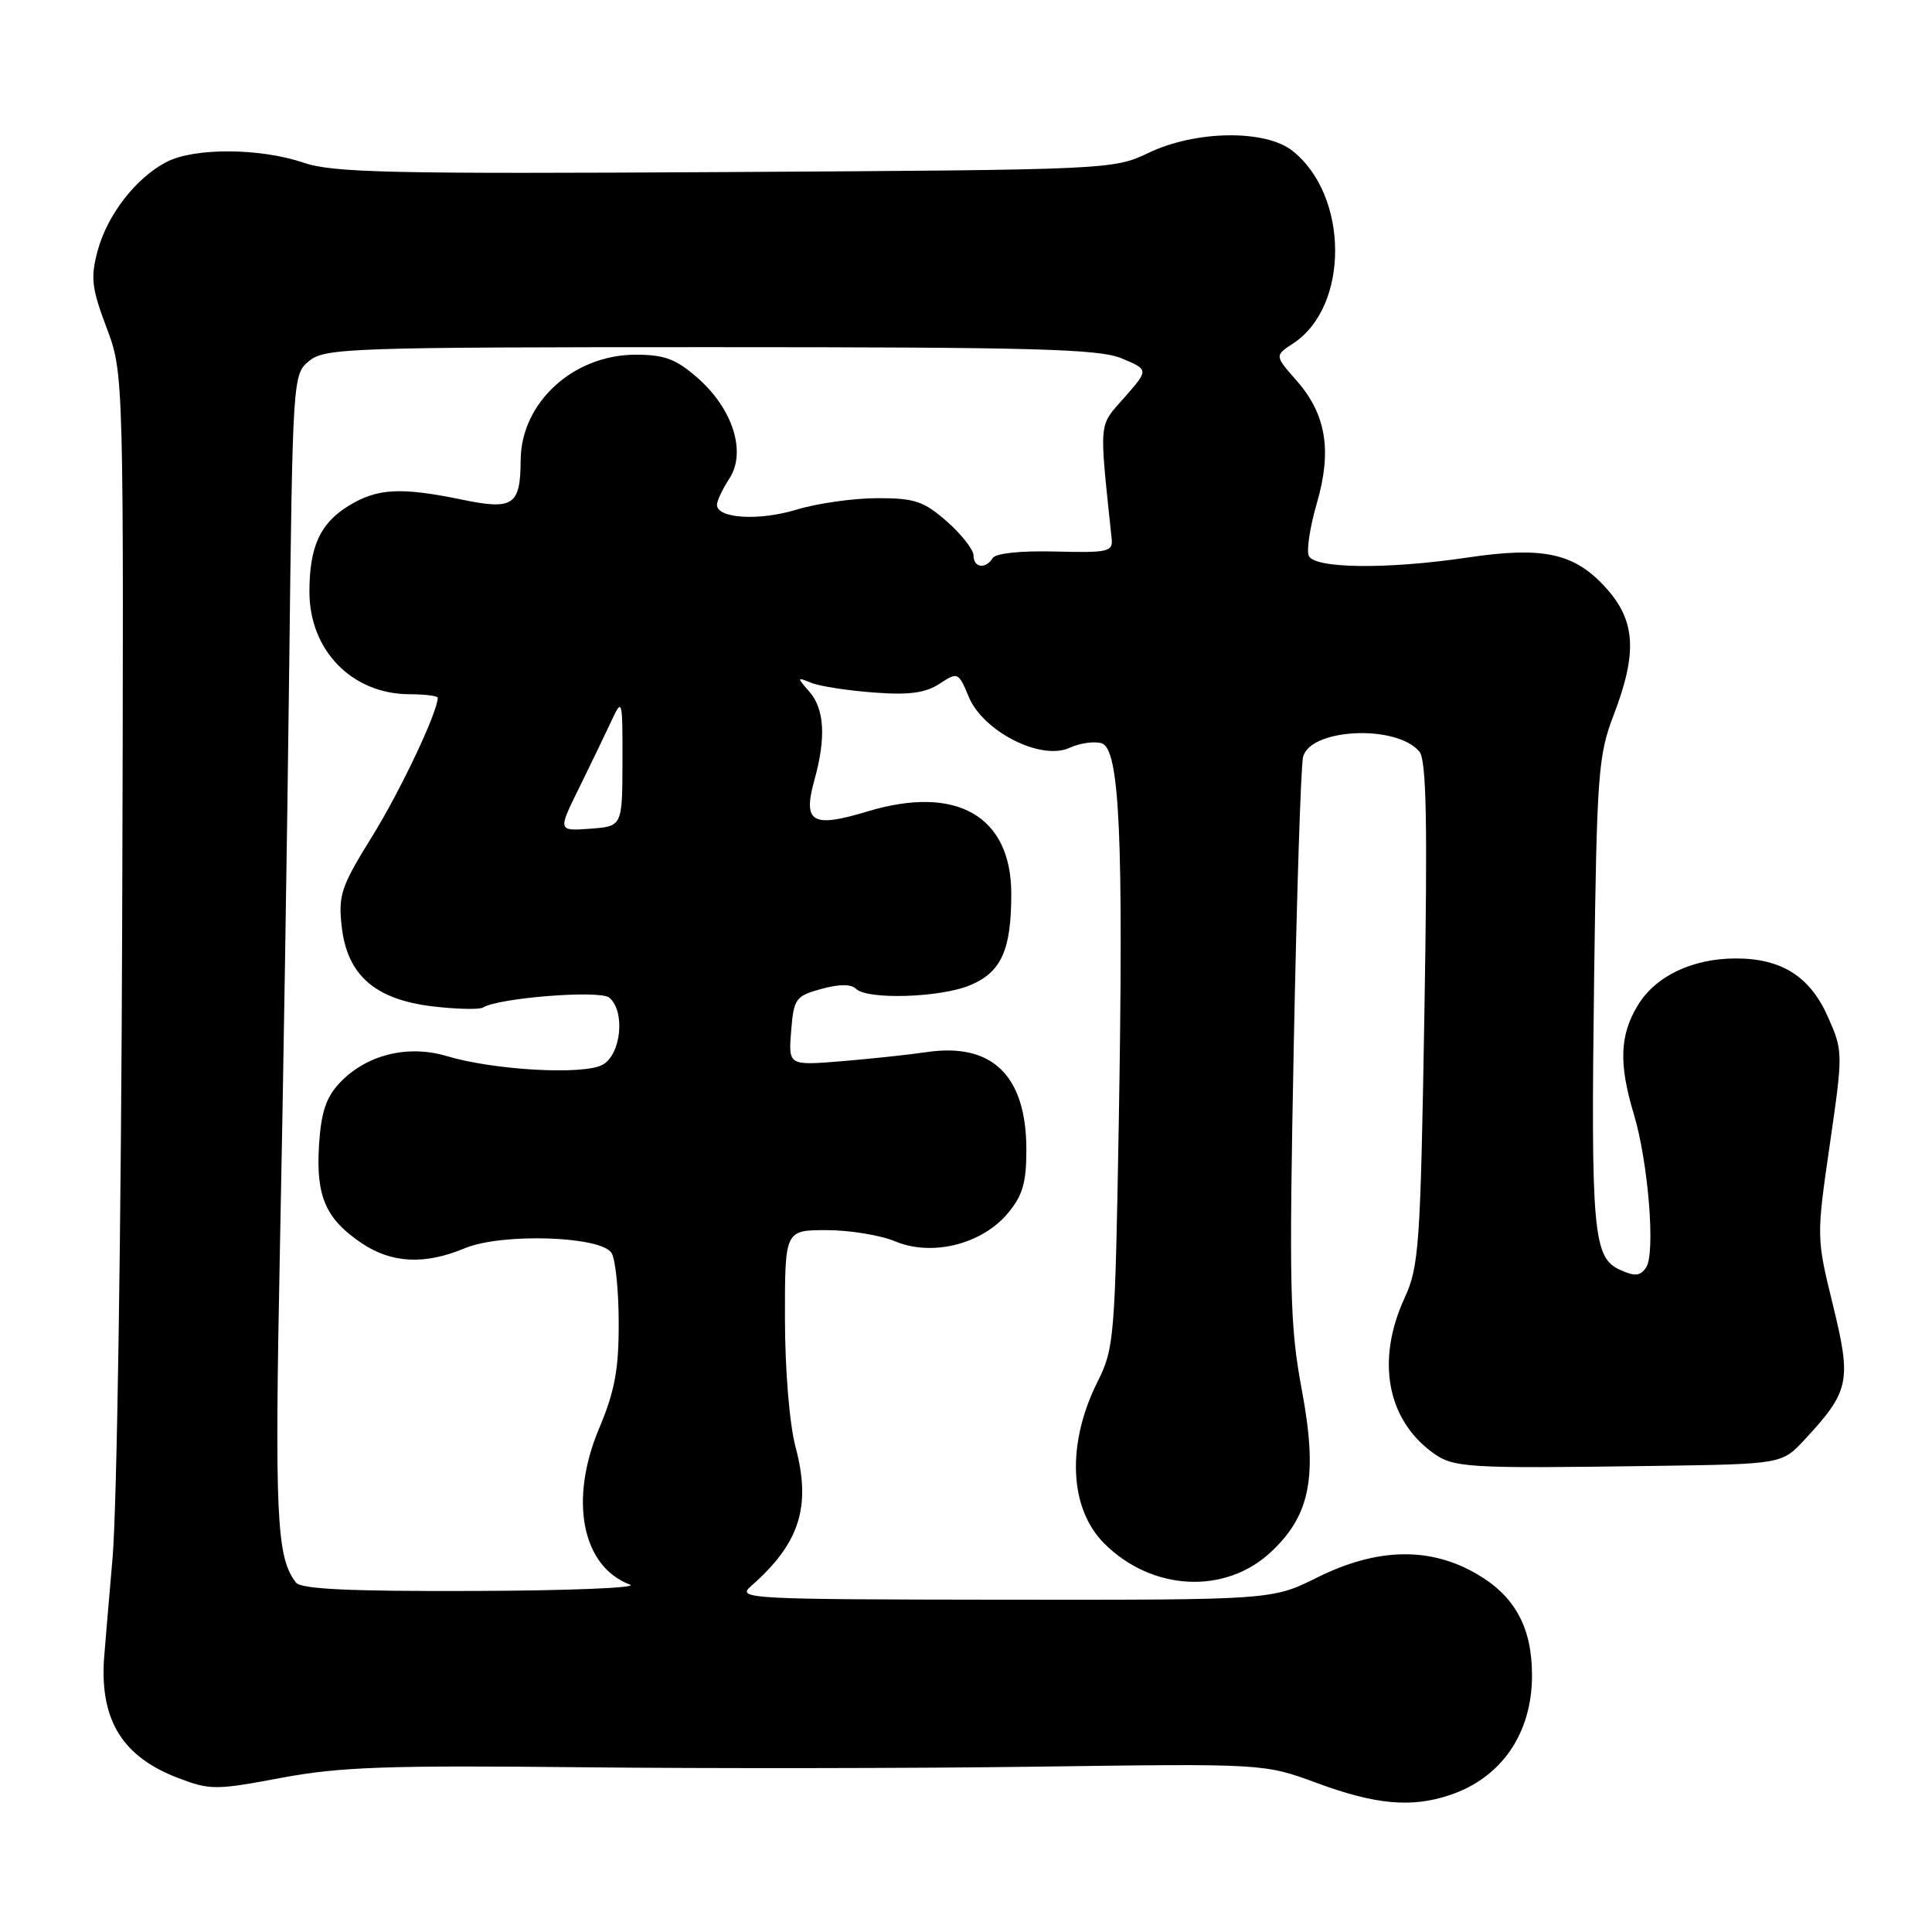 <?xml version="1.0" encoding="UTF-8" standalone="no"?>
<!DOCTYPE svg PUBLIC "-//W3C//DTD SVG 1.1//EN" "http://www.w3.org/Graphics/SVG/1.1/DTD/svg11.dtd" >
<svg xmlns="http://www.w3.org/2000/svg" xmlns:xlink="http://www.w3.org/1999/xlink" version="1.1" viewBox="0 0 256 256">
 <g >
 <path fill="currentColor"
d=" M 192.10 237.86 C 198.96 235.57 203.00 229.68 203.00 222.00 C 203.00 215.68 200.76 211.53 195.75 208.60 C 189.50 204.93 182.49 205.07 174.53 209.03 C 168.55 212.00 168.55 212.00 133.03 211.97 C 99.06 211.93 97.59 211.86 99.50 210.18 C 105.97 204.51 107.52 199.65 105.41 191.72 C 104.61 188.69 104.02 181.57 104.01 174.75 C 104.00 163.00 104.00 163.00 109.53 163.00 C 112.57 163.00 116.67 163.67 118.63 164.49 C 123.48 166.52 130.08 164.88 133.51 160.80 C 135.50 158.44 136.00 156.74 136.00 152.37 C 136.00 142.54 131.51 138.13 122.78 139.41 C 120.43 139.76 115.34 140.30 111.49 140.62 C 104.47 141.19 104.47 141.19 104.83 136.62 C 105.18 132.31 105.42 131.98 108.82 131.04 C 111.18 130.39 112.78 130.38 113.42 131.02 C 114.90 132.50 124.60 132.20 128.54 130.55 C 132.68 128.82 134.00 125.89 134.00 118.45 C 134.00 108.10 126.73 103.95 114.91 107.53 C 107.60 109.74 106.35 109.00 107.91 103.37 C 109.47 97.78 109.25 93.94 107.25 91.66 C 105.57 89.74 105.58 89.69 107.50 90.48 C 108.60 90.93 112.31 91.50 115.75 91.76 C 120.44 92.12 122.61 91.83 124.48 90.61 C 126.92 89.01 126.99 89.04 128.37 92.35 C 130.29 96.94 137.93 100.81 141.69 99.10 C 143.09 98.46 145.02 98.19 145.98 98.49 C 148.37 99.25 148.89 110.97 148.24 149.00 C 147.75 177.27 147.64 178.69 145.43 183.09 C 141.31 191.31 141.66 199.86 146.31 204.51 C 152.65 210.85 162.39 211.33 168.46 205.60 C 173.67 200.69 174.63 195.56 172.48 184.07 C 170.91 175.67 170.80 170.72 171.43 138.57 C 171.82 118.73 172.37 101.52 172.66 100.32 C 173.57 96.50 185.06 95.96 188.08 99.60 C 189.01 100.72 189.17 108.94 188.74 134.28 C 188.22 165.07 188.03 167.83 186.11 172.00 C 182.36 180.16 183.74 187.94 189.71 192.39 C 192.56 194.51 193.97 194.60 219.31 194.24 C 236.11 194.00 236.11 194.00 239.13 190.75 C 245.08 184.33 245.35 183.04 242.88 172.95 C 240.68 163.98 240.68 163.94 242.46 151.65 C 244.22 139.47 244.22 139.29 242.21 134.74 C 239.84 129.39 236.07 127.00 230.02 127.00 C 224.26 127.00 219.38 129.33 217.03 133.19 C 214.62 137.13 214.48 140.95 216.48 147.59 C 218.41 153.98 219.38 166.09 218.12 167.94 C 217.34 169.10 216.64 169.16 214.64 168.25 C 211.09 166.63 210.79 163.21 211.23 129.50 C 211.59 102.58 211.77 100.09 213.81 94.77 C 217.01 86.41 216.73 82.19 212.69 77.78 C 208.56 73.27 204.44 72.39 194.43 73.88 C 183.75 75.47 174.07 75.35 173.41 73.62 C 173.11 72.86 173.60 69.73 174.49 66.67 C 176.52 59.71 175.72 54.89 171.81 50.44 C 168.89 47.12 168.89 47.12 171.36 45.50 C 178.82 40.61 178.75 25.88 171.24 19.97 C 167.63 17.14 158.41 17.27 152.20 20.25 C 147.54 22.48 147.04 22.50 96.12 22.80 C 51.79 23.06 44.12 22.89 40.19 21.55 C 34.46 19.60 25.76 19.55 22.07 21.46 C 18.02 23.56 14.23 28.44 12.94 33.22 C 11.98 36.78 12.14 38.16 14.12 43.42 C 16.41 49.50 16.41 49.50 16.19 122.00 C 16.06 162.27 15.50 199.83 14.91 206.50 C 14.34 213.10 13.82 219.18 13.77 220.00 C 13.30 228.03 16.30 232.80 23.57 235.58 C 27.83 237.21 28.57 237.21 37.29 235.57 C 45.04 234.12 51.35 233.90 77.00 234.17 C 93.78 234.35 121.00 234.32 137.50 234.09 C 167.50 233.68 167.50 233.68 174.50 236.26 C 182.27 239.13 187.02 239.56 192.10 237.86 Z  M 39.22 209.70 C 36.63 206.37 36.38 201.03 37.10 165.00 C 37.52 144.38 38.07 109.97 38.32 88.55 C 38.78 49.79 38.80 49.58 41.00 47.80 C 43.07 46.12 46.64 46.00 94.14 46.00 C 137.06 46.00 145.63 46.23 148.64 47.49 C 152.22 48.99 152.22 48.99 149.00 52.66 C 145.52 56.62 145.63 55.38 147.30 71.39 C 147.48 73.11 146.82 73.26 139.85 73.08 C 135.31 72.96 131.93 73.31 131.54 73.94 C 130.60 75.46 129.00 75.25 129.00 73.60 C 129.00 72.84 127.41 70.81 125.47 69.10 C 122.39 66.40 121.19 66.00 116.22 66.01 C 113.07 66.02 108.25 66.70 105.51 67.54 C 100.53 69.05 95.00 68.70 95.00 66.89 C 95.00 66.36 95.74 64.80 96.64 63.42 C 98.93 59.93 97.12 54.19 92.45 50.09 C 89.58 47.57 88.06 47.00 84.22 47.00 C 75.94 47.01 69.03 53.36 68.99 61.00 C 68.96 66.97 68.00 67.61 61.25 66.21 C 53.10 64.53 50.02 64.69 46.23 67.00 C 42.42 69.32 41.00 72.43 41.00 78.42 C 41.00 86.18 46.64 91.96 54.25 91.99 C 56.31 91.99 58.00 92.21 58.00 92.46 C 58.00 94.35 53.06 104.78 49.31 110.83 C 45.19 117.47 44.81 118.60 45.28 122.80 C 46.01 129.23 49.71 132.46 57.41 133.36 C 60.56 133.73 63.53 133.79 64.00 133.50 C 66.08 132.21 79.49 131.16 80.73 132.19 C 82.89 133.99 82.31 139.77 79.82 141.10 C 77.25 142.47 65.42 141.81 59.17 139.93 C 54.01 138.39 48.50 139.77 45.00 143.50 C 43.20 145.41 42.54 147.42 42.27 151.76 C 41.85 158.52 43.16 161.52 47.91 164.72 C 51.89 167.40 56.28 167.62 61.58 165.40 C 66.48 163.36 79.61 163.78 81.03 166.02 C 81.55 166.83 81.98 171.00 81.98 175.28 C 82.00 181.44 81.46 184.35 79.39 189.26 C 75.37 198.80 77.12 207.60 83.50 209.98 C 84.60 210.39 75.30 210.77 62.83 210.81 C 46.32 210.87 39.90 210.57 39.22 209.70 Z  M 76.78 104.31 C 78.35 101.11 80.28 97.11 81.07 95.41 C 82.44 92.46 82.50 92.70 82.48 100.91 C 82.46 109.50 82.46 109.50 78.18 109.81 C 73.91 110.12 73.91 110.12 76.78 104.31 Z "/>
</g>
</svg>